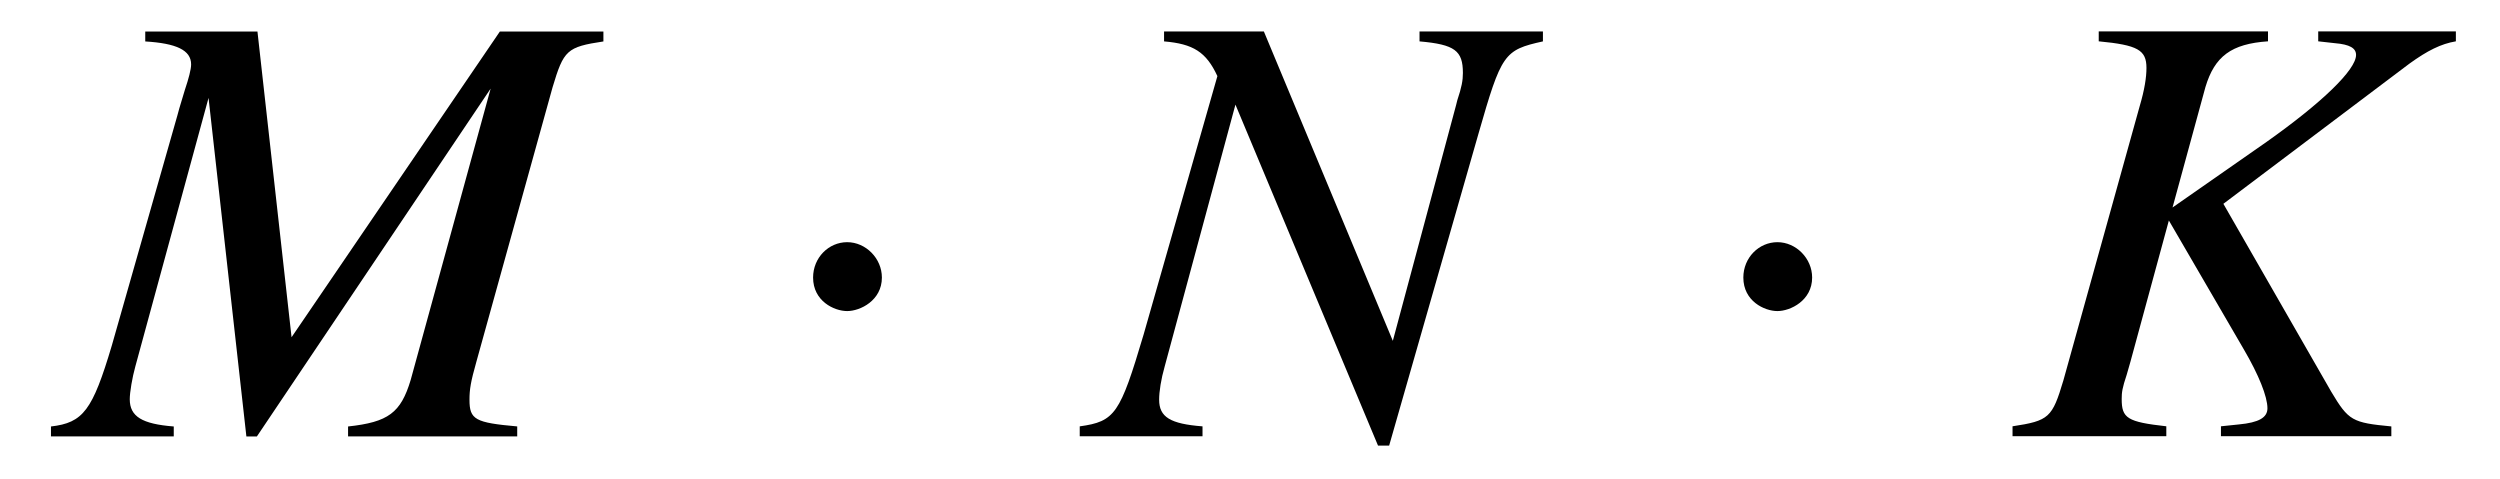 <?xml version='1.0' encoding='UTF-8'?>
<!-- This file was generated by dvisvgm 3.2.2 -->
<svg version='1.1' xmlns='http://www.w3.org/2000/svg' xmlns:xlink='http://www.w3.org/1999/xlink' width='40.172pt' height='7.695pt' viewBox='-.5 -7.011 40.172 7.695'>
<defs>
<use id='g1-1' xlink:href='#g0-1' transform='scale(1.37)'/>
<path id='g0-1' d='m1.316-1.862c0-.225-.189-.415-.407-.415s-.4 .182-.4 .415c0 .276 .247 .393 .4 .393s.407-.124 .407-.393z'/>
<path id='g3-32' d='m6.157 0v-.159c-.628-.06-.687-.09-.966-.558l-1.733-3.019l2.989-2.252c.289-.209 .508-.319 .747-.359v-.159h-2.212v.159l.269 .03c.239 .02 .339 .08 .339 .189c0 .239-.548 .767-1.435 1.395l-1.514 1.056l.528-1.933c.149-.498 .418-.697 1.006-.737v-.159h-2.72v.159c.628 .06 .767 .139 .767 .428c0 .149-.03 .349-.11 .618l-1.225 4.403c-.179 .598-.229 .648-.817 .737v.159h2.471v-.159c-.628-.07-.717-.13-.717-.438c0-.11 .01-.179 .08-.389l.06-.209l.618-2.271l1.205 2.072c.239 .408 .379 .757 .379 .946c0 .149-.139 .229-.458 .259l-.289 .03v.159h2.74z'/>
<path id='g3-34' d='m7.313 0v-.159c-.677-.06-.767-.11-.767-.428c0-.169 .02-.289 .11-.608l1.225-4.413c.179-.598 .229-.648 .817-.737v-.159h-1.664l-3.347 4.912l-.548-4.912h-1.803v.159c.498 .03 .737 .139 .737 .369c0 .08-.04 .229-.1 .408l-.09 .299l-.03 .11l-1.056 3.706c-.309 1.036-.458 1.235-.976 1.295v.159h1.973v-.159c-.508-.04-.707-.159-.707-.438c0-.11 .04-.349 .09-.528l1.176-4.314l.608 5.44h.169l3.756-5.589l-1.285 4.682c-.159 .528-.359 .677-1.006 .747v.159h2.72z'/>
<path id='g3-35' d='m7.243-6.346v-.159h-1.983v.159c.568 .05 .697 .149 .697 .508c0 .12-.02 .229-.09 .438l-.02 .08l-1.016 3.786l-2.072-4.971h-1.604v.159c.468 .04 .677 .169 .857 .558l-1.186 4.154c-.379 1.275-.458 1.395-1.026 1.474v.159h1.973v-.159c-.518-.04-.697-.149-.697-.428c0-.13 .03-.329 .09-.538l1.136-4.204l2.291 5.479h.179l1.435-5.011c.369-1.285 .408-1.345 1.036-1.484z'/>
</defs>
<g id='page4'>
<g fill='currentColor'>
<use x='.498' y='0' xlink:href='#g3-34'/>
<use x='11.868' y='0' xlink:href='#g1-1'/>
<use x='17.05' y='0' xlink:href='#g3-35'/>
<use x='26.816' y='0' xlink:href='#g1-1'/>
<use x='31.769' y='0' xlink:href='#g3-32'/>
</g>
</g>
</svg>